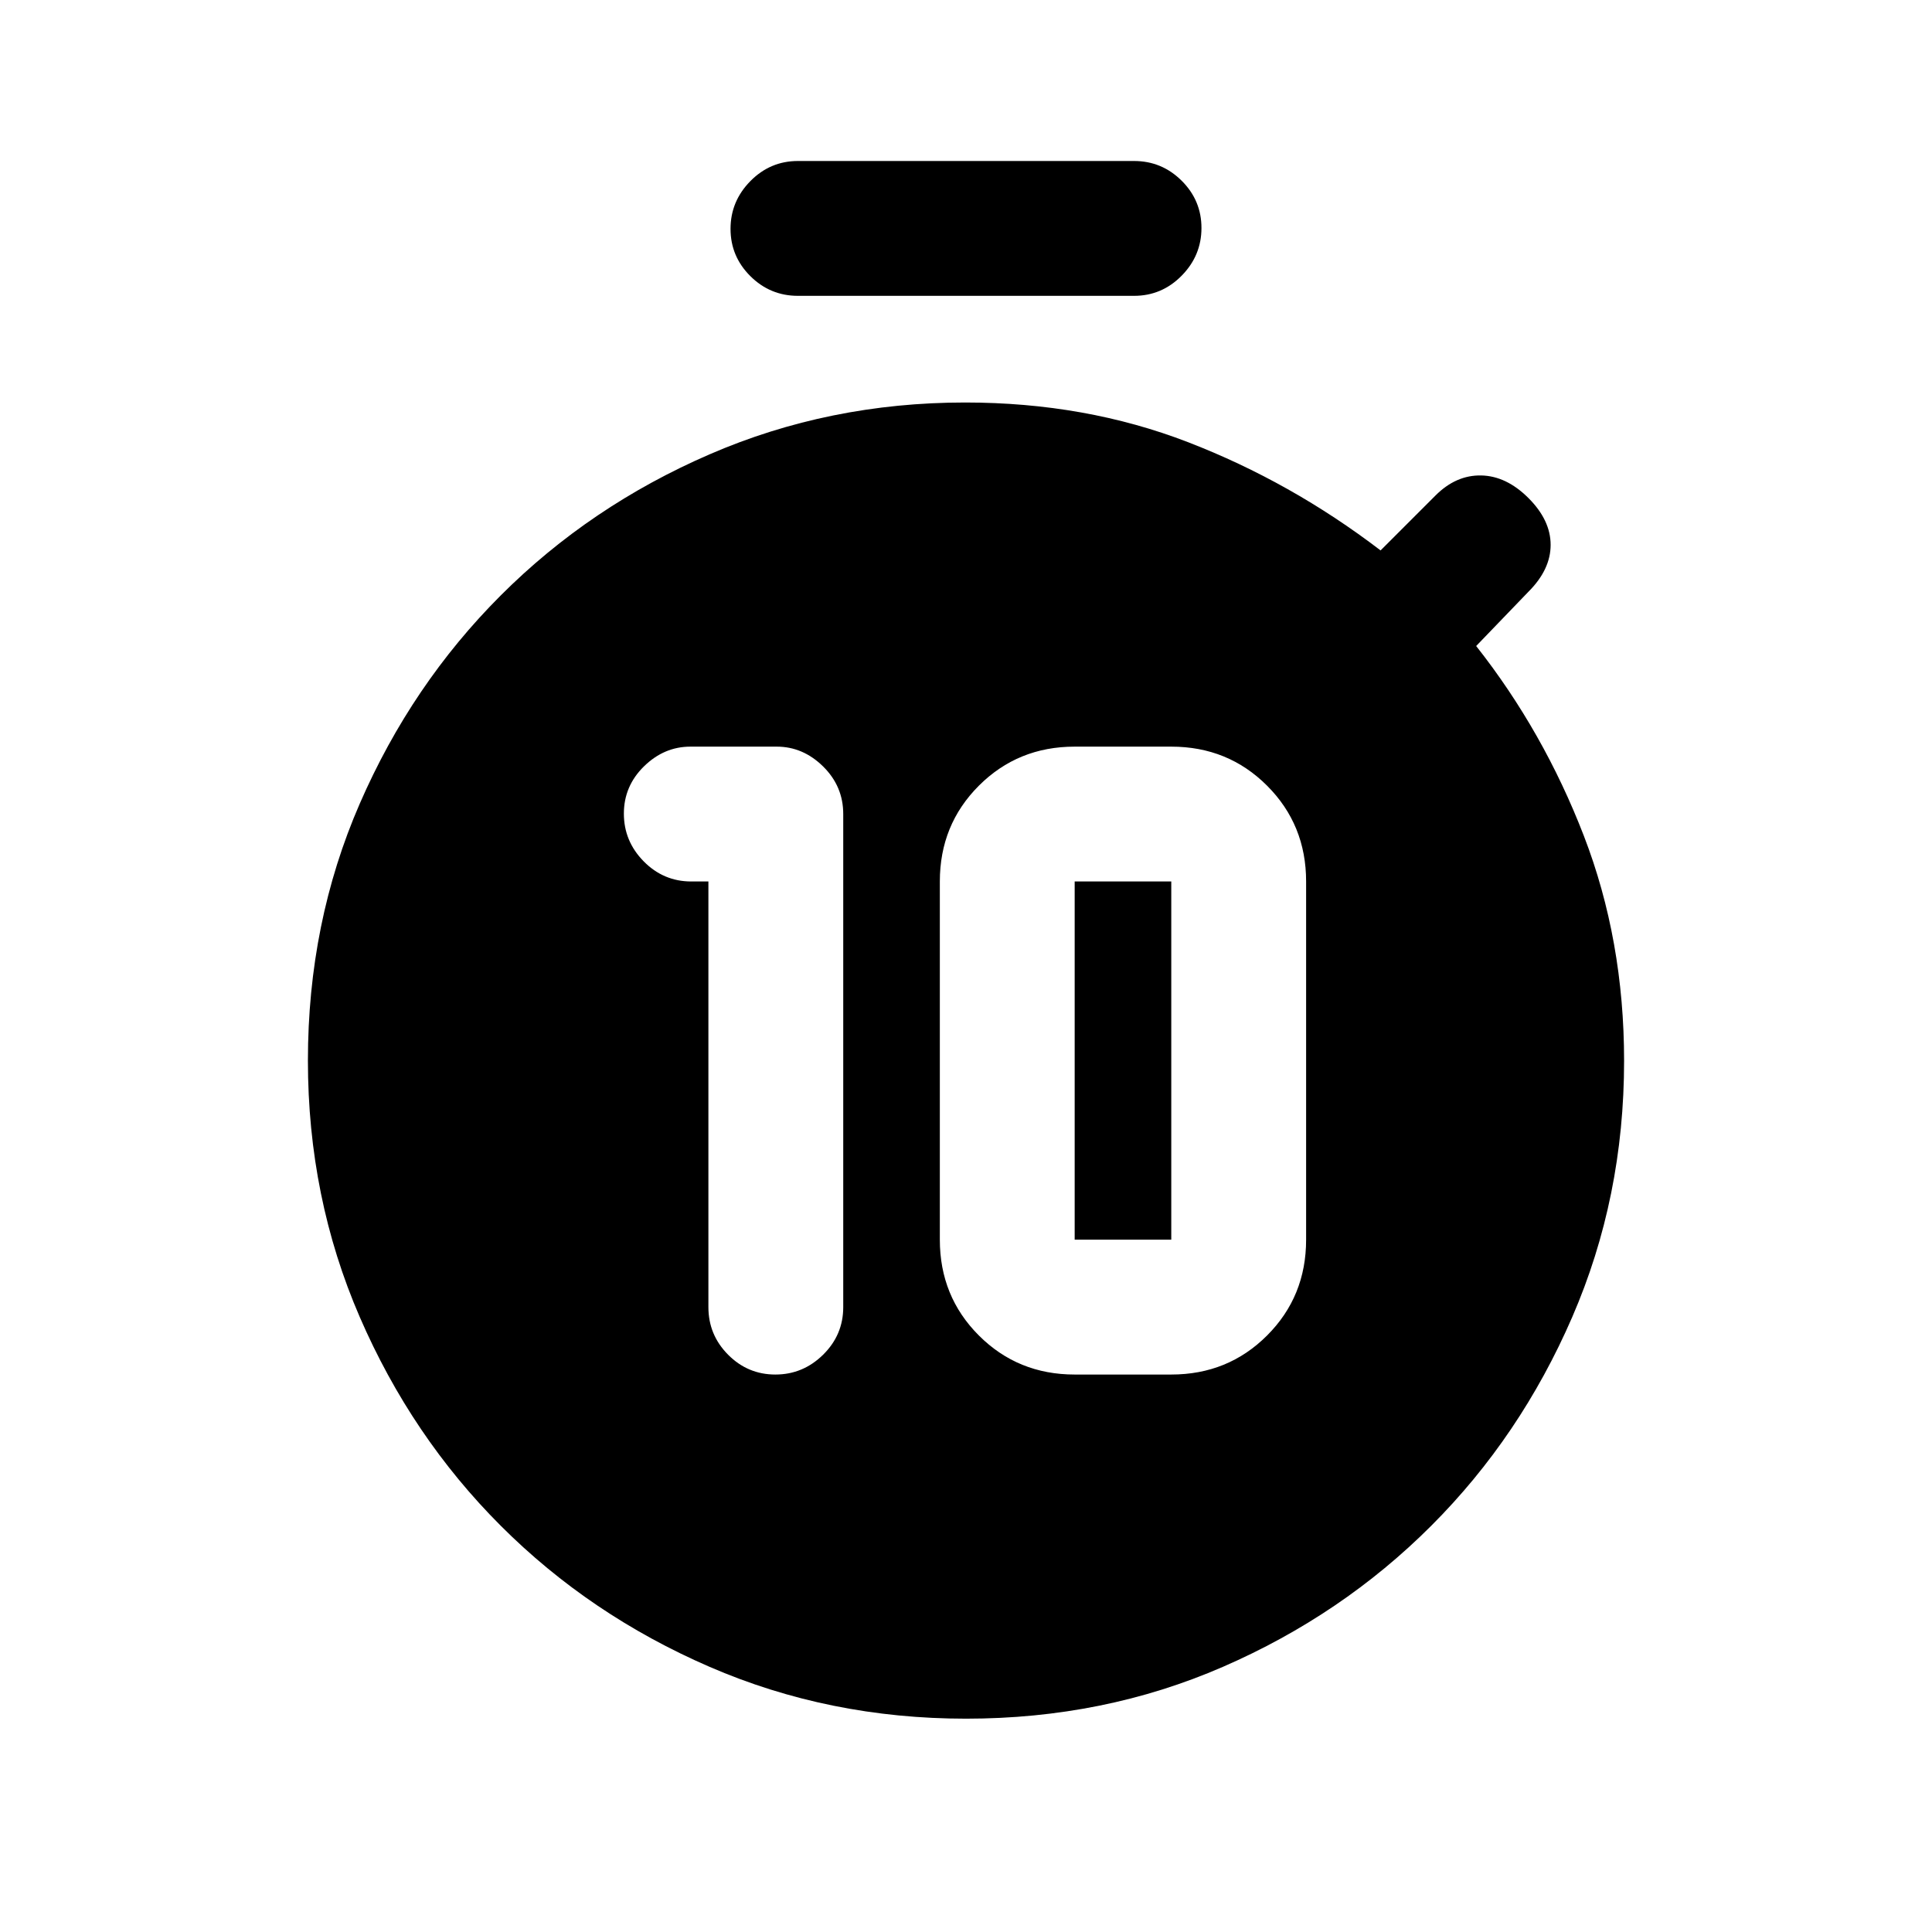 <svg xmlns="http://www.w3.org/2000/svg" height="20" viewBox="0 -960 960 960" width="20"><path d="M385.29-277q13.71 0 23.71-9.85t10-23.65v-245q0-13.8-10-23.65-10-9.85-23.07-9.85h-42.86Q330-589 320-579.21t-10 23.5q0 13.71 9.85 23.71t23.65 10h8.5v211.5q0 13.8 9.79 23.65 9.79 9.85 23.5 9.85ZM534-277h48q28.2 0 47.6-19.4Q649-315.8 649-344v-178q0-28.2-19.4-47.6Q610.2-589 582-589h-48q-28.2 0-47.6 19.4Q467-550.2 467-522v178q0 28.2 19.4 47.6Q505.8-277 534-277Zm0-67v-178h48v178h-48ZM396.5-813q-13.8 0-23.65-9.79-9.85-9.79-9.85-23.5t9.85-23.71q9.85-10 23.65-10h167q13.8 0 23.65 9.79 9.85 9.79 9.85 23.5T587.15-823q-9.85 10-23.65 10h-167ZM480-106q-68 0-127.42-25.76-59.42-25.75-103.74-70.08-44.33-44.32-70.08-103.74Q153-365 153-433q0-68.5 25.76-127.67 25.75-59.17 70.08-103.49 44.32-44.33 103.74-70.08Q412-760 479.56-760q59.78 0 110.86 19.75T686-686.5l27.28-27.28Q723.5-724 736-723.75q12.5.25 23.5 11.25t11 23.25q0 12.25-11 23.25l-26 27q33.5 42.5 53.5 94.31t20 111.83q0 67.86-25.76 127.28-25.75 59.42-70.08 103.74-44.32 44.33-103.49 70.08Q548.5-106 480-106Z"/></svg>